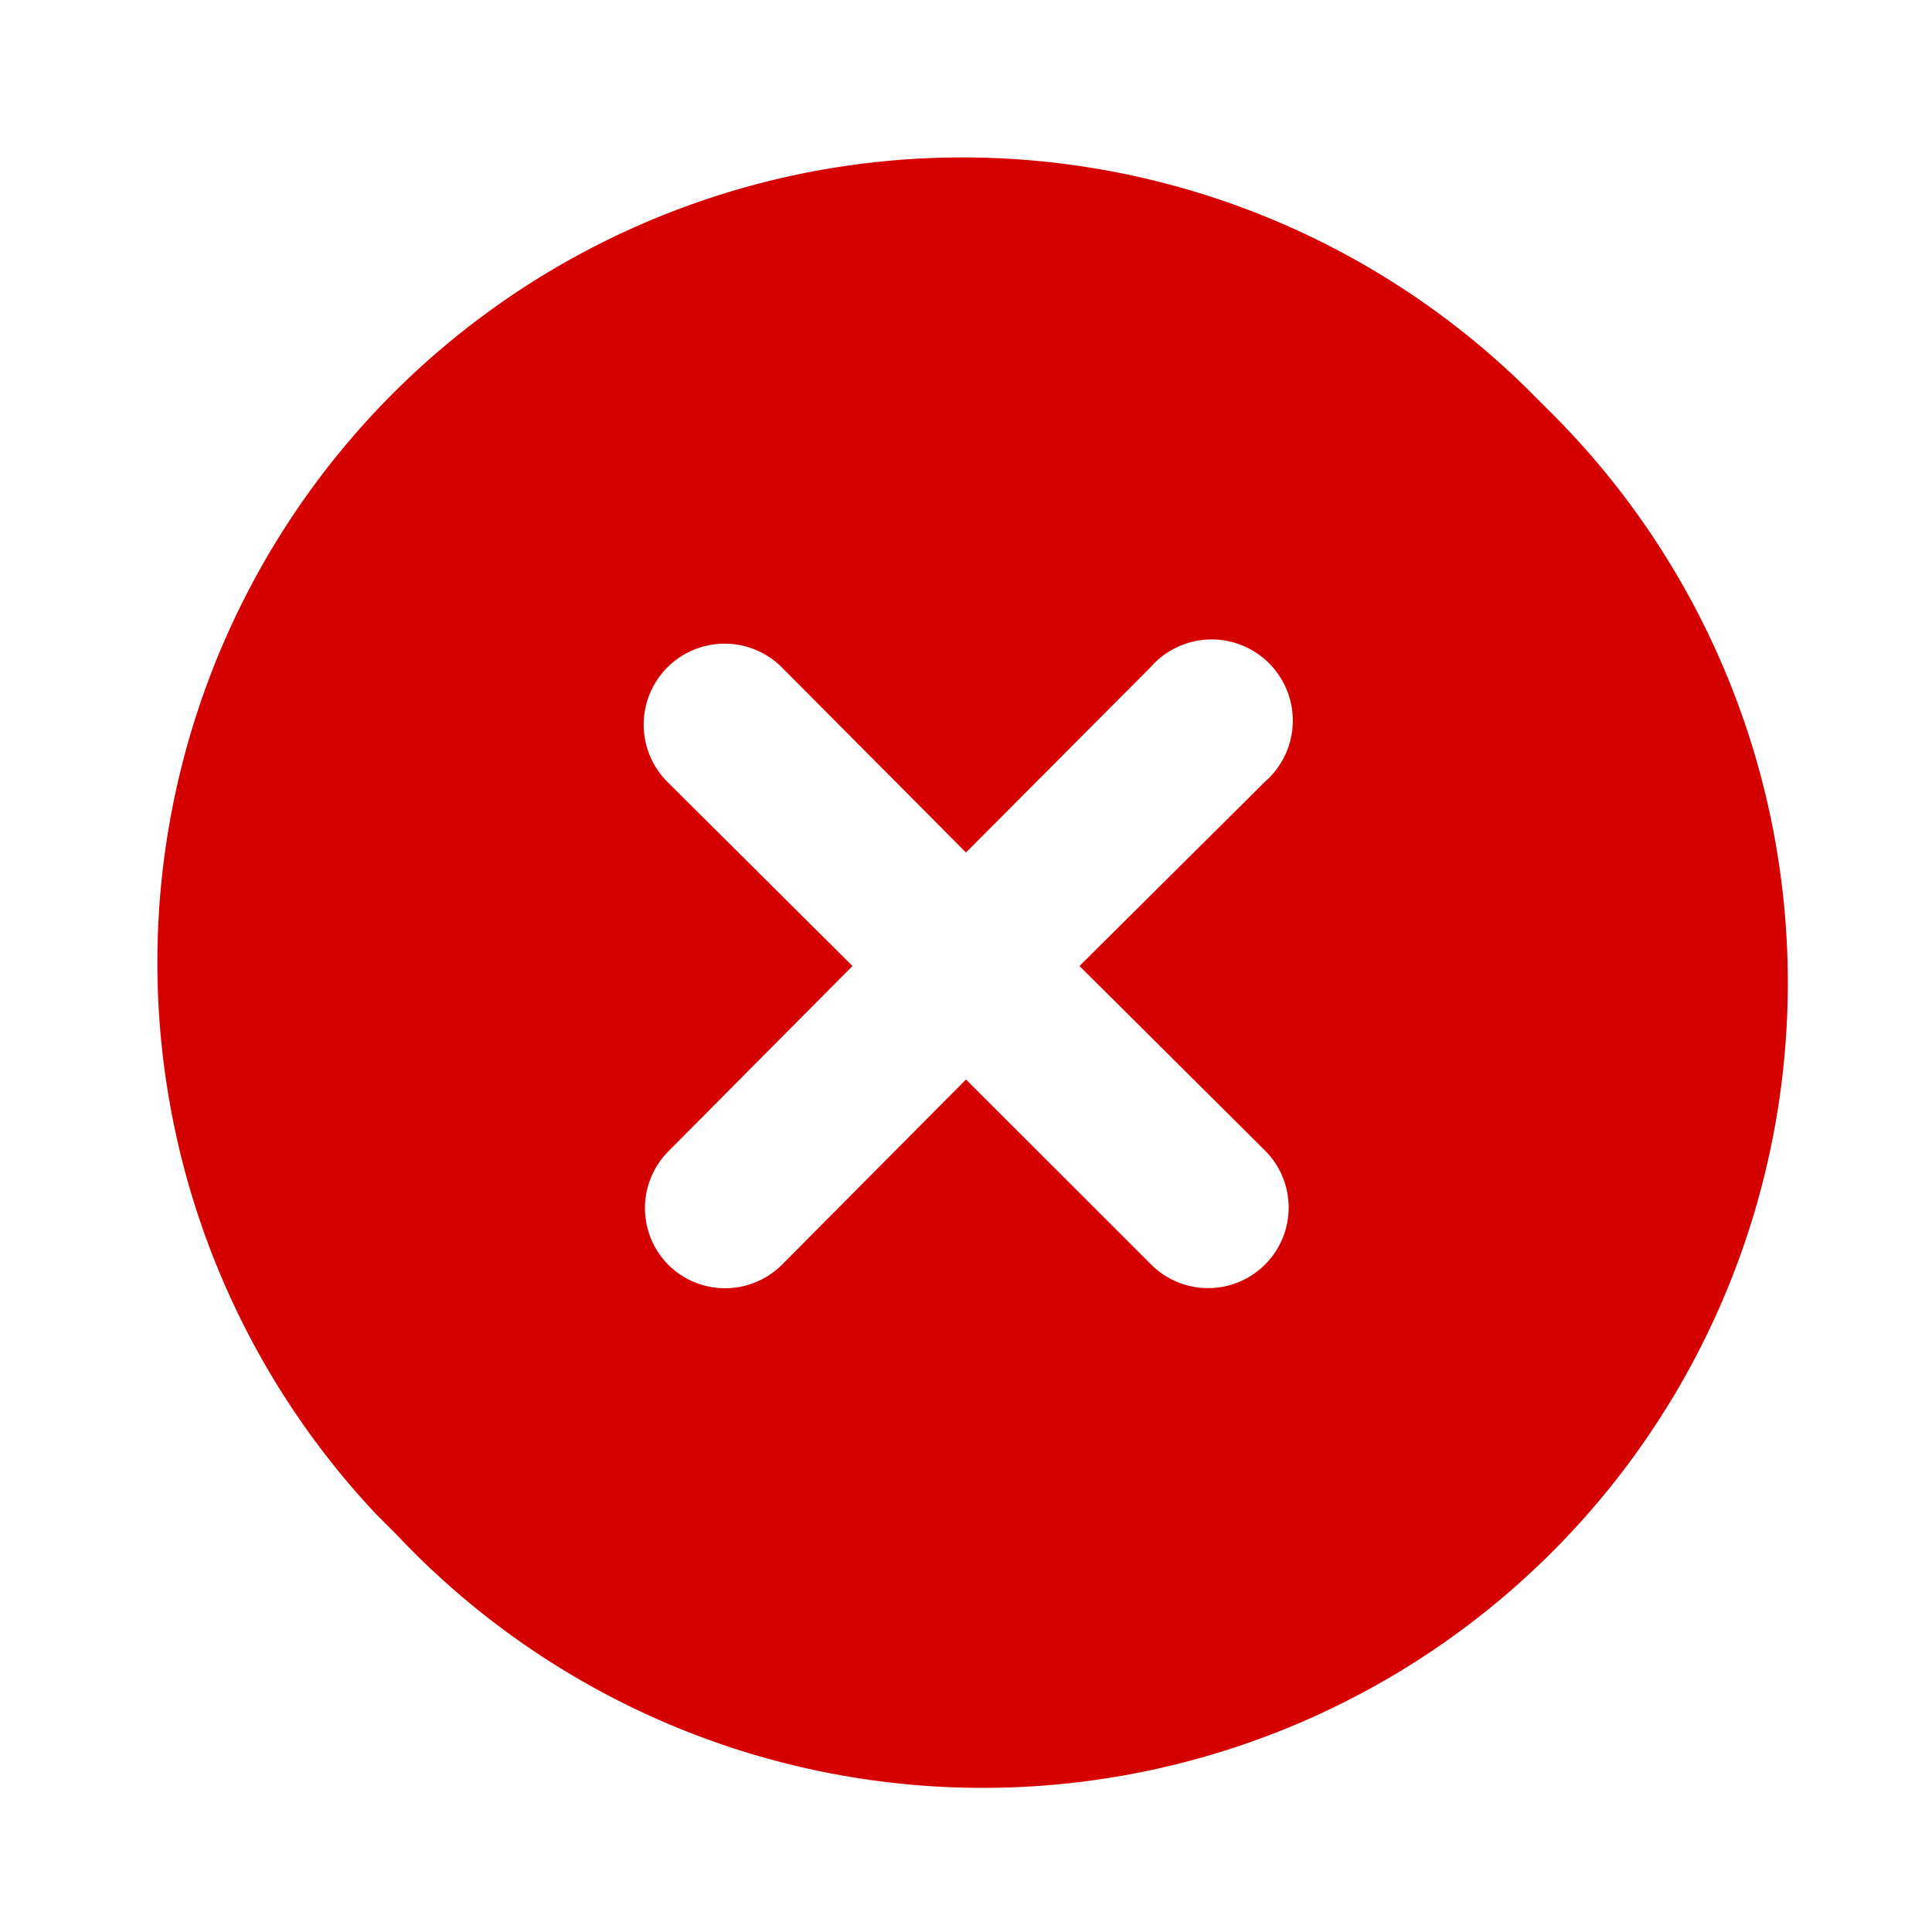 <svg id="times_circle_solid" xmlns="http://www.w3.org/2000/svg" xmlns:xlink="http://www.w3.org/1999/xlink" width="16" height="16" viewBox="0 0 16 16">
  <defs>
    <clipPath id="clip-path">
      <rect id="Rectangle_153464" data-name="Rectangle 153464" width="16" height="16" fill="#d50000" opacity="0"/>
    </clipPath>
  </defs>
  <rect id="Rectangle_153463" data-name="Rectangle 153463" width="16" height="16" fill="#d50000" opacity="0"/>
  <g id="Group_83761" data-name="Group 83761" clip-path="url(#clip-path)">
    <path id="Path_22878" data-name="Path 22878" d="M13.5,4.072l-.16-.16a6.667,6.667,0,0,0-9.593,9.26l.167.167A6.667,6.667,0,1,0,13.5,4.072Zm-2.4,6.08a.667.667,0,0,1,0,.947h0a.667.667,0,0,1-.94,0L8.625,9.565,7.1,11.1h0a.667.667,0,0,1-.94,0h0a.667.667,0,0,1,0-.94L7.685,8.625,6.152,7.1A.669.669,0,1,1,7.1,6.152L8.625,7.685l1.527-1.533h0A.672.672,0,1,1,11.1,7.1L9.565,8.625Z" transform="translate(-0.625 -0.625)" fill="#d50000"/>
  </g>
</svg>
